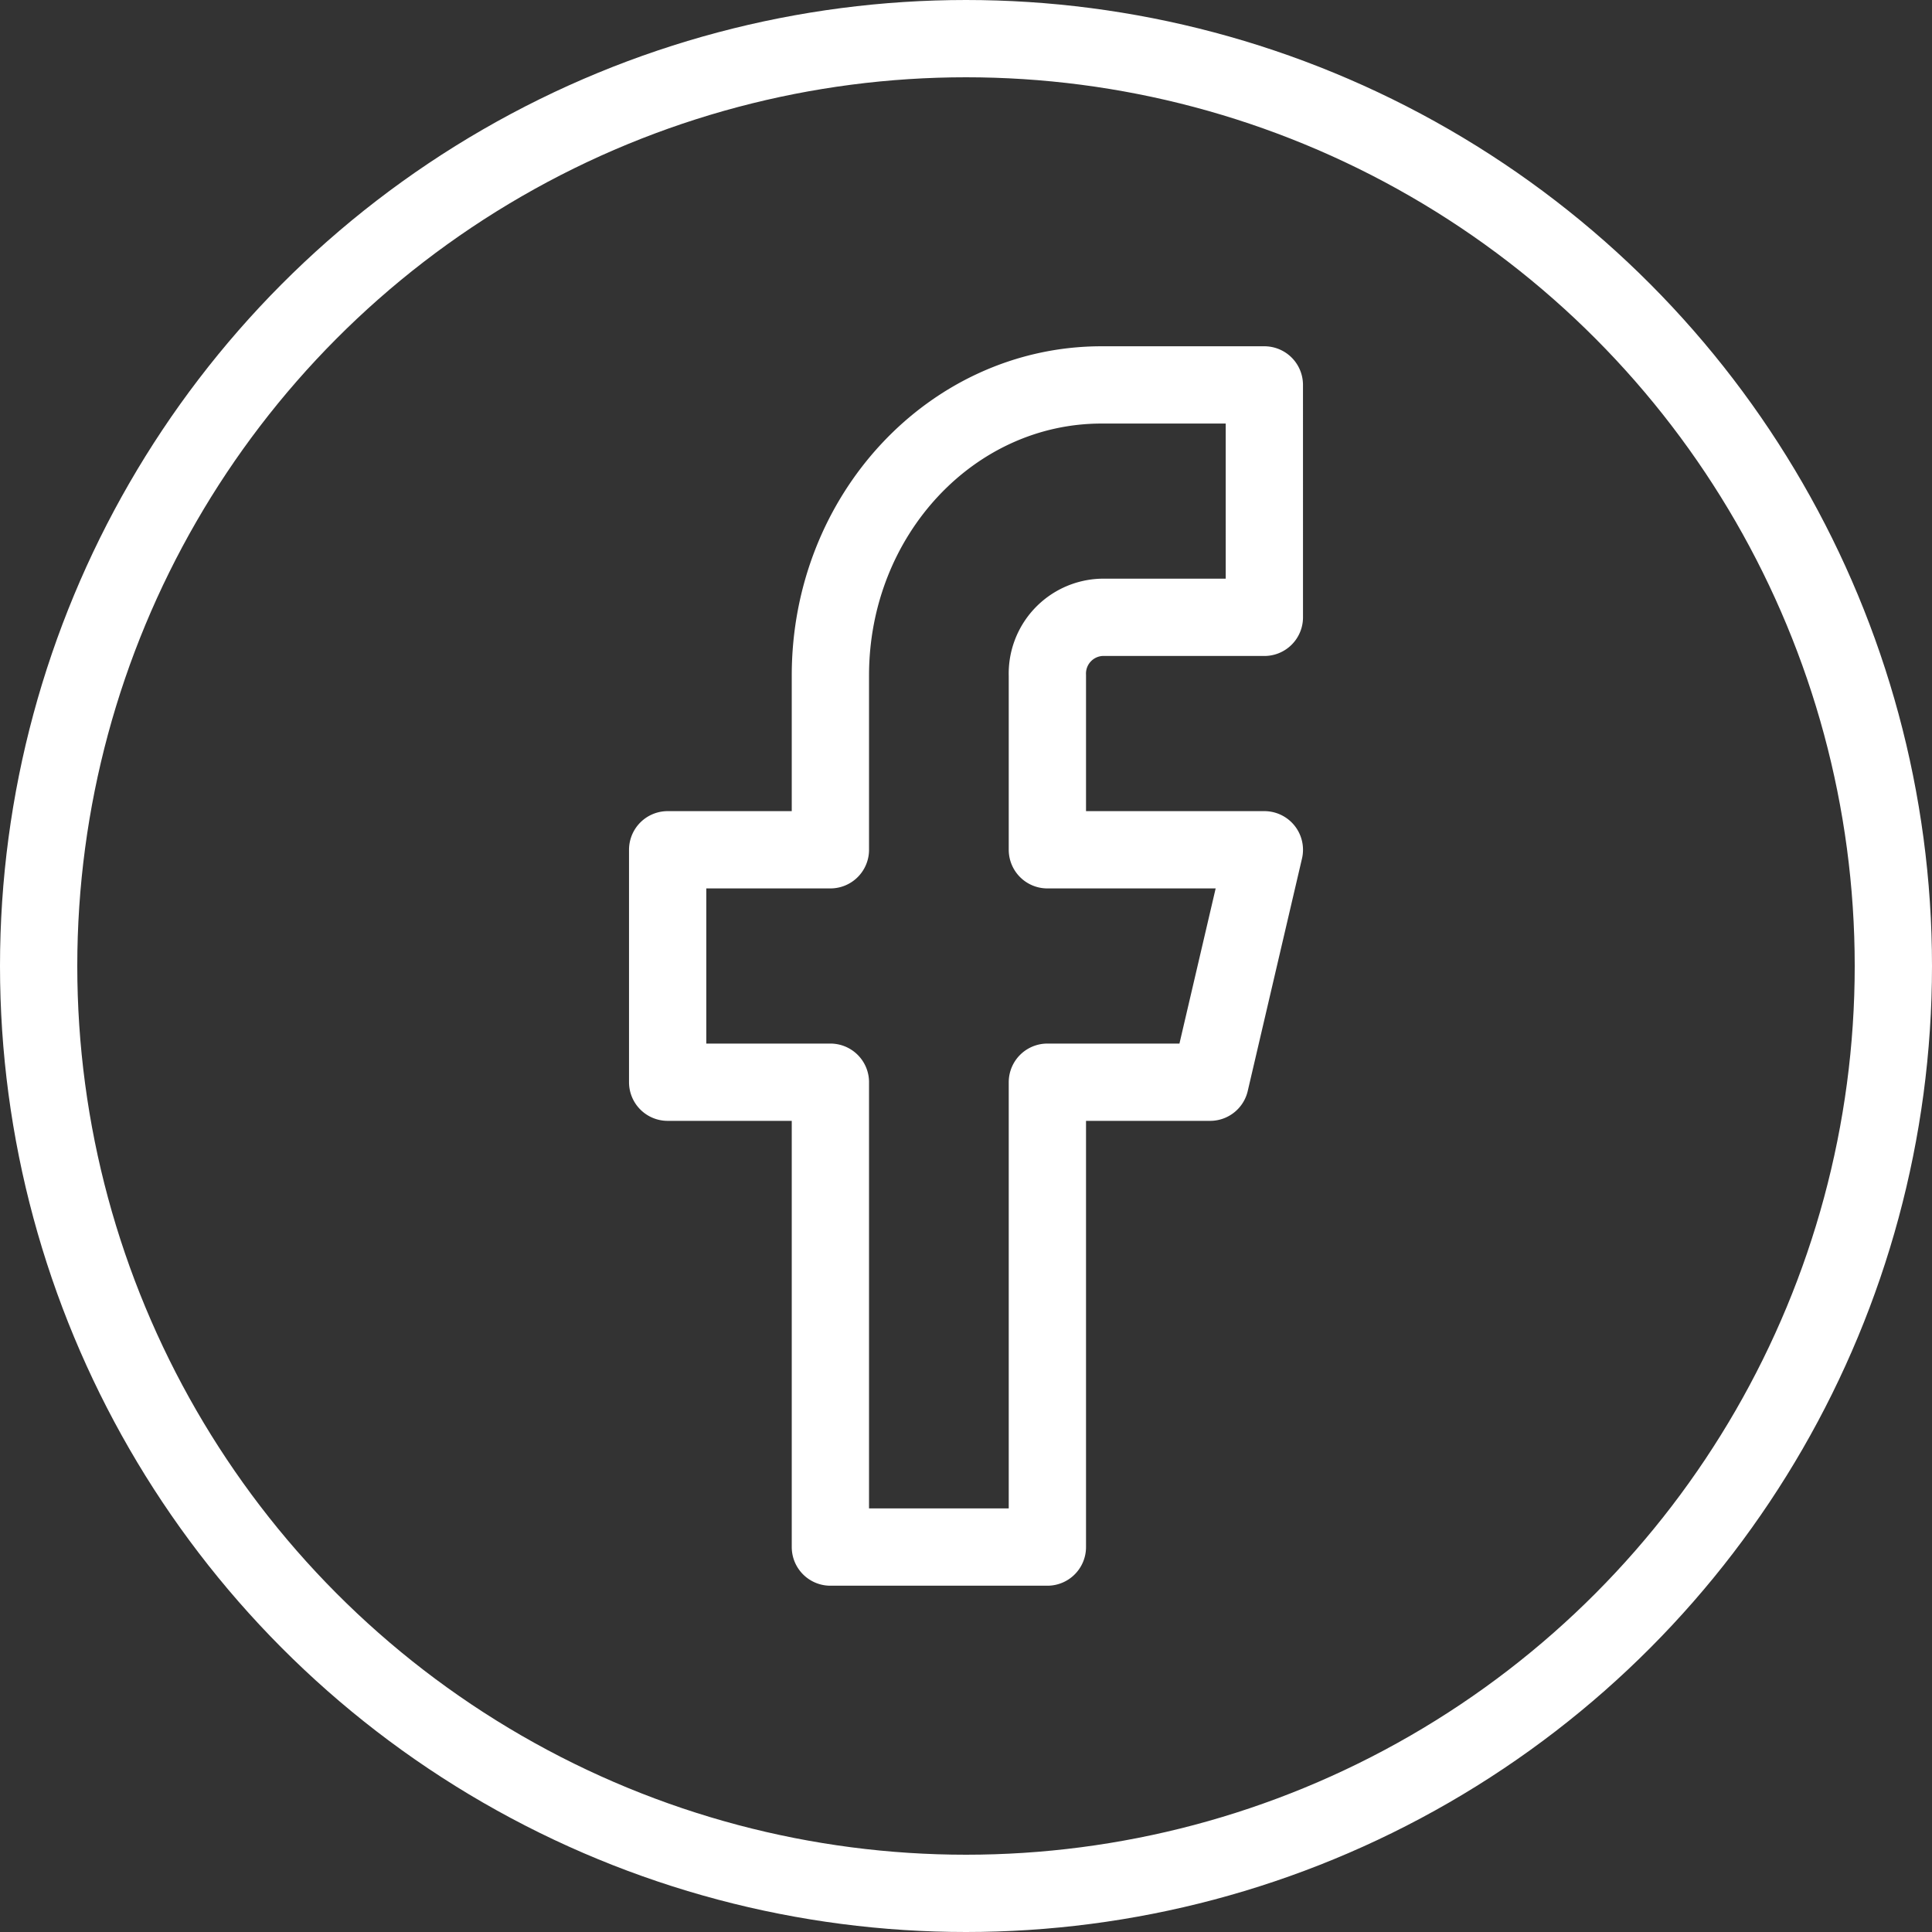 <svg xmlns="http://www.w3.org/2000/svg" xmlns:xlink="http://www.w3.org/1999/xlink" width="100" height="100" viewBox="0 0 100 100">
  <rect x="0" y="0" width="100" height="100" fill="#333333" stroke="none"/>
  <defs>
    <clipPath id="clip-KJ_-_facebook">
      <rect width="100" height="100"/>
    </clipPath>
  </defs>
  <g id="KJ_-_facebook" data-name="KJ - facebook" clip-path="url(#clip-KJ_-_facebook)">
    <g id="Ellipse_Fb" data-name="Ellipse Fb" fill="none" stroke="#fff" stroke-width="4">
      <circle cx="50" cy="50" r="50" stroke="none"/>
      <circle cx="50" cy="50" r="48" fill="none"/>
    </g>
    <path id="Icon_feather-facebook" data-name="Icon feather-facebook" d="M41.384,3H32.961C25.208,3,18.923,9.733,18.923,18.038v9.023H10.5V39.092h8.423V63.153H30.154V39.092h8.423l2.808-12.031H30.154V18.038a2.913,2.913,0,0,1,2.808-3.008h8.423Z" transform="translate(24.058 16.923)" fill="none" stroke="#fff" stroke-linecap="round" stroke-linejoin="round" stroke-width="4"/>
  </g>
</svg>
